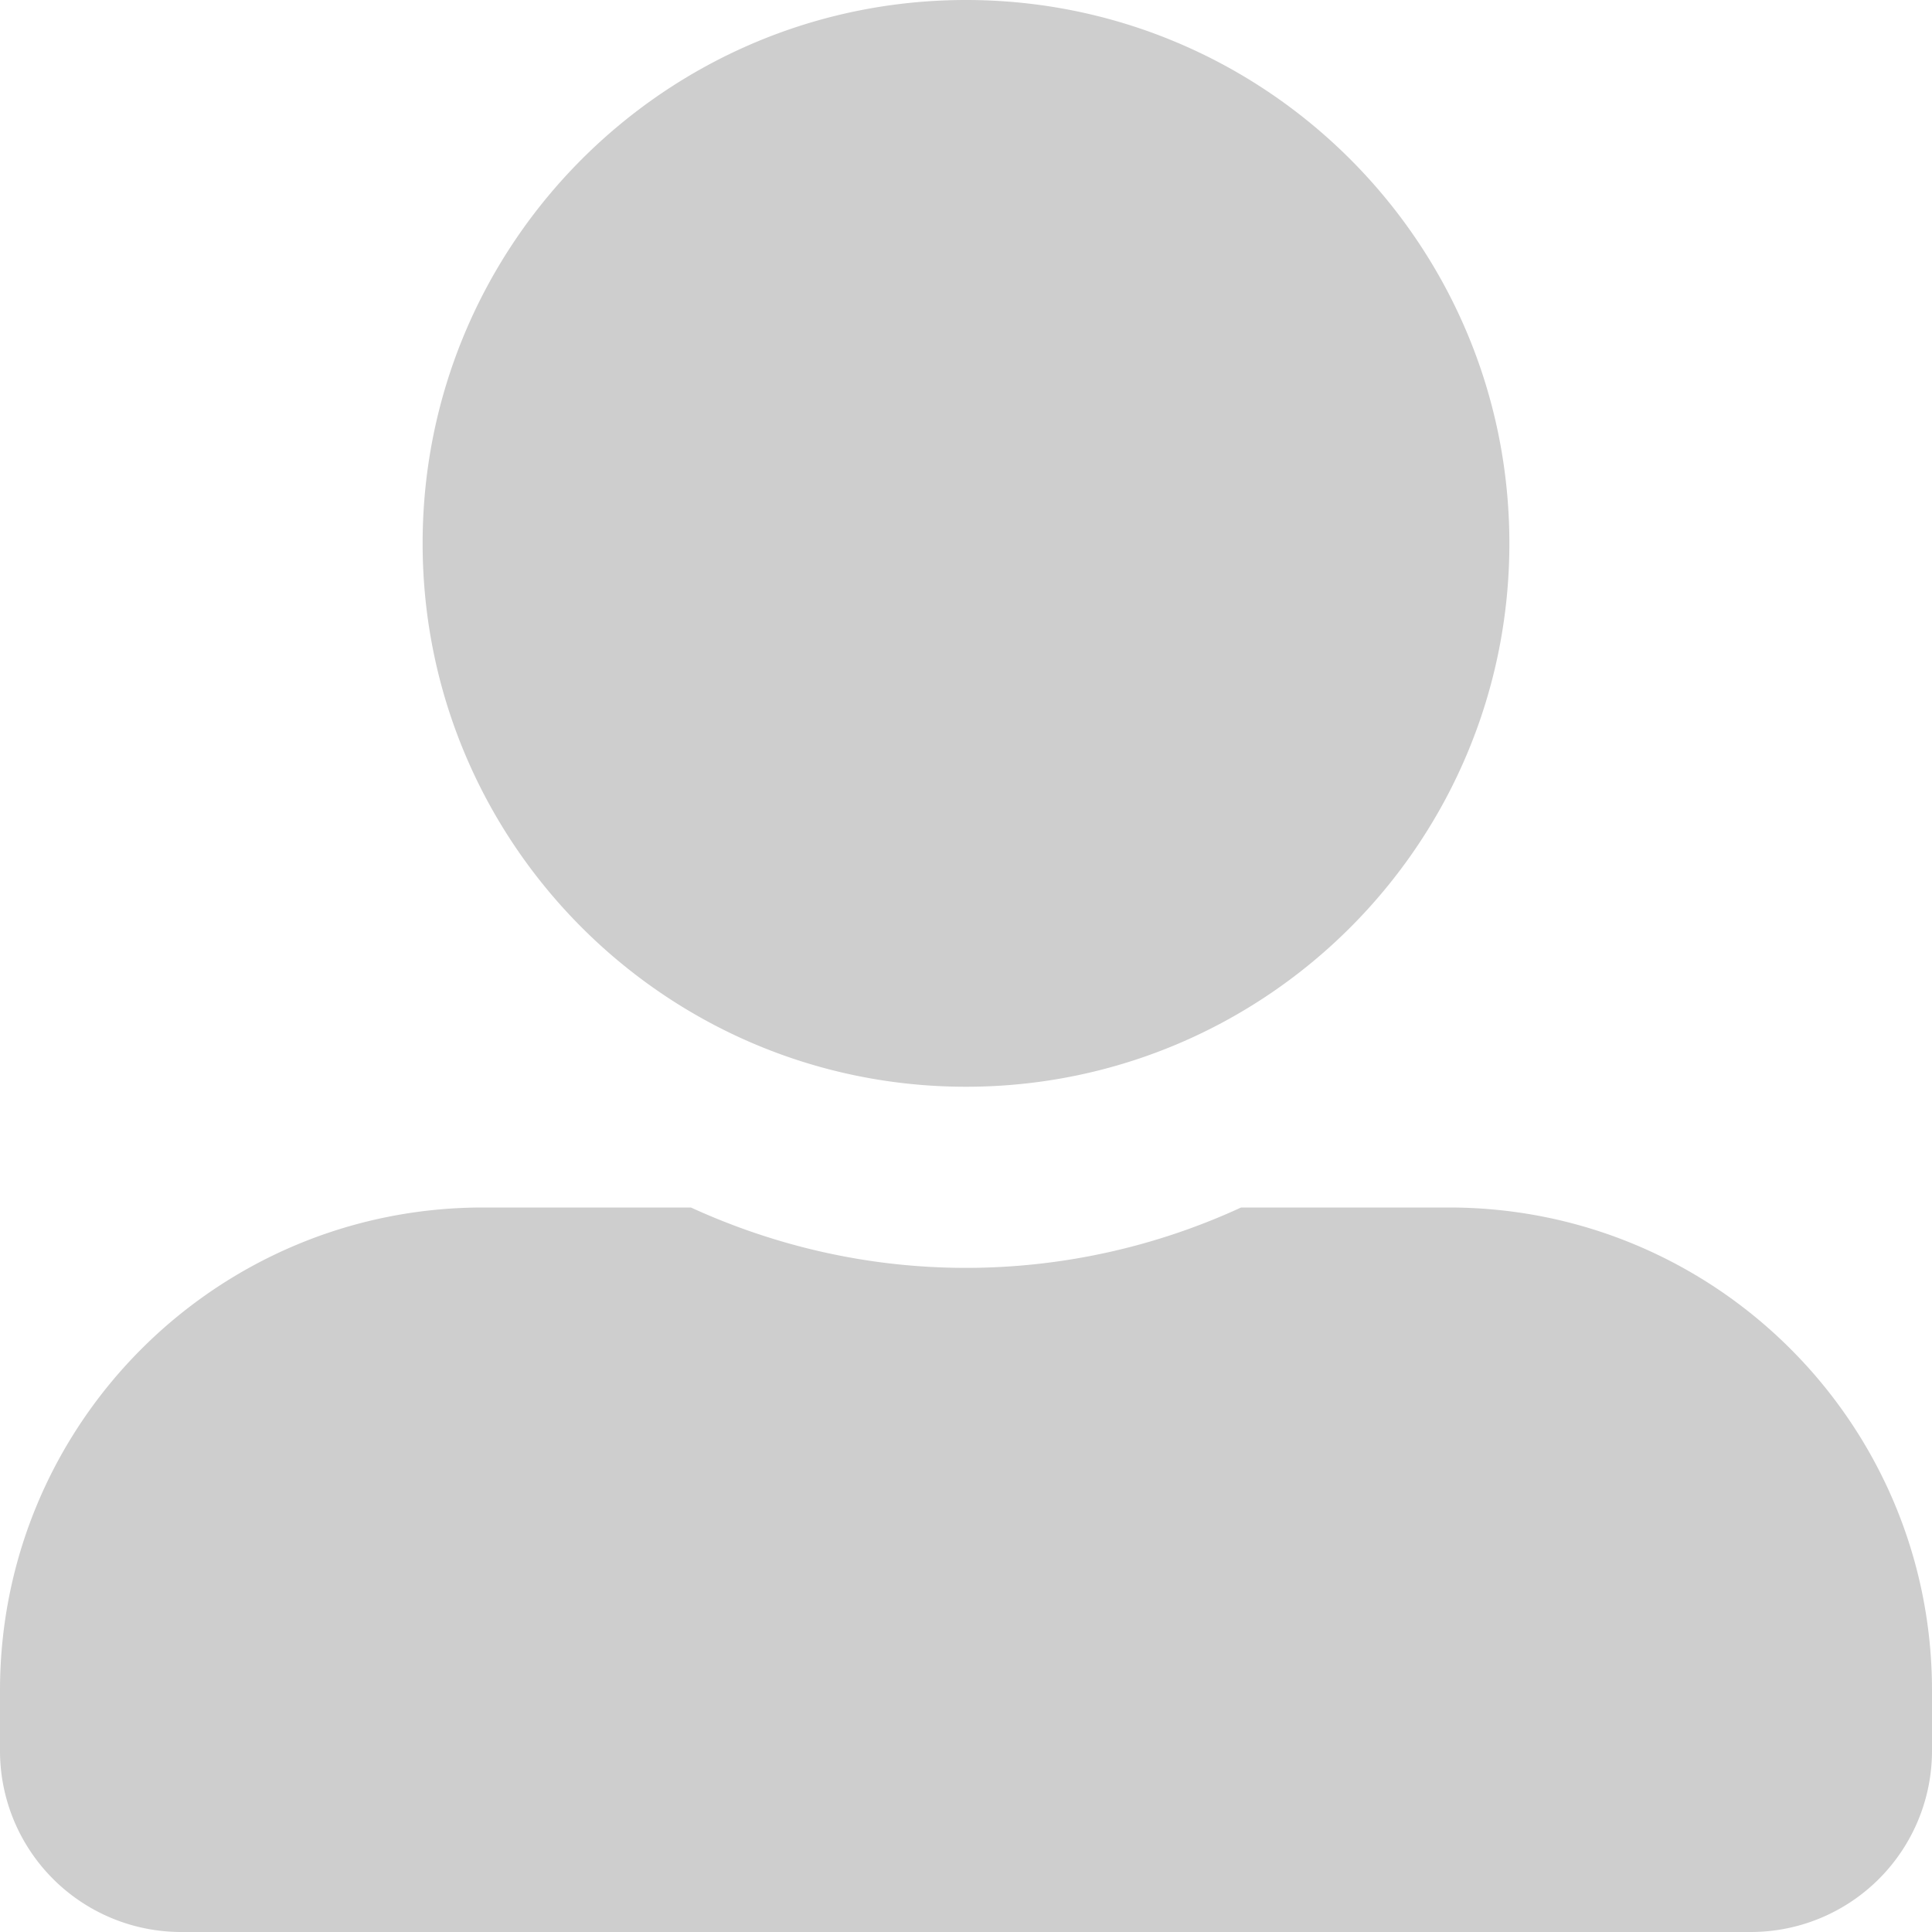 <svg width="68" height="68" viewBox="0 0 68 68" xmlns="http://www.w3.org/2000/svg">
    <path d="M34 38.25c10.559 0 19.125-8.566 19.125-19.125S44.559 0 34 0 14.875 8.566 14.875 19.125 23.441 38.25 34 38.25zm17 4.25h-7.318A23.145 23.145 0 0 1 34 44.625c-3.453 0-6.72-.77-9.682-2.125H17c-9.39 0-17 7.61-17 17v2.125A6.377 6.377 0 0 0 6.375 68h55.25A6.377 6.377 0 0 0 68 61.625V59.5c0-9.39-7.61-17-17-17z" fill="#CECECE" fill-rule="nonzero"/>
</svg>
